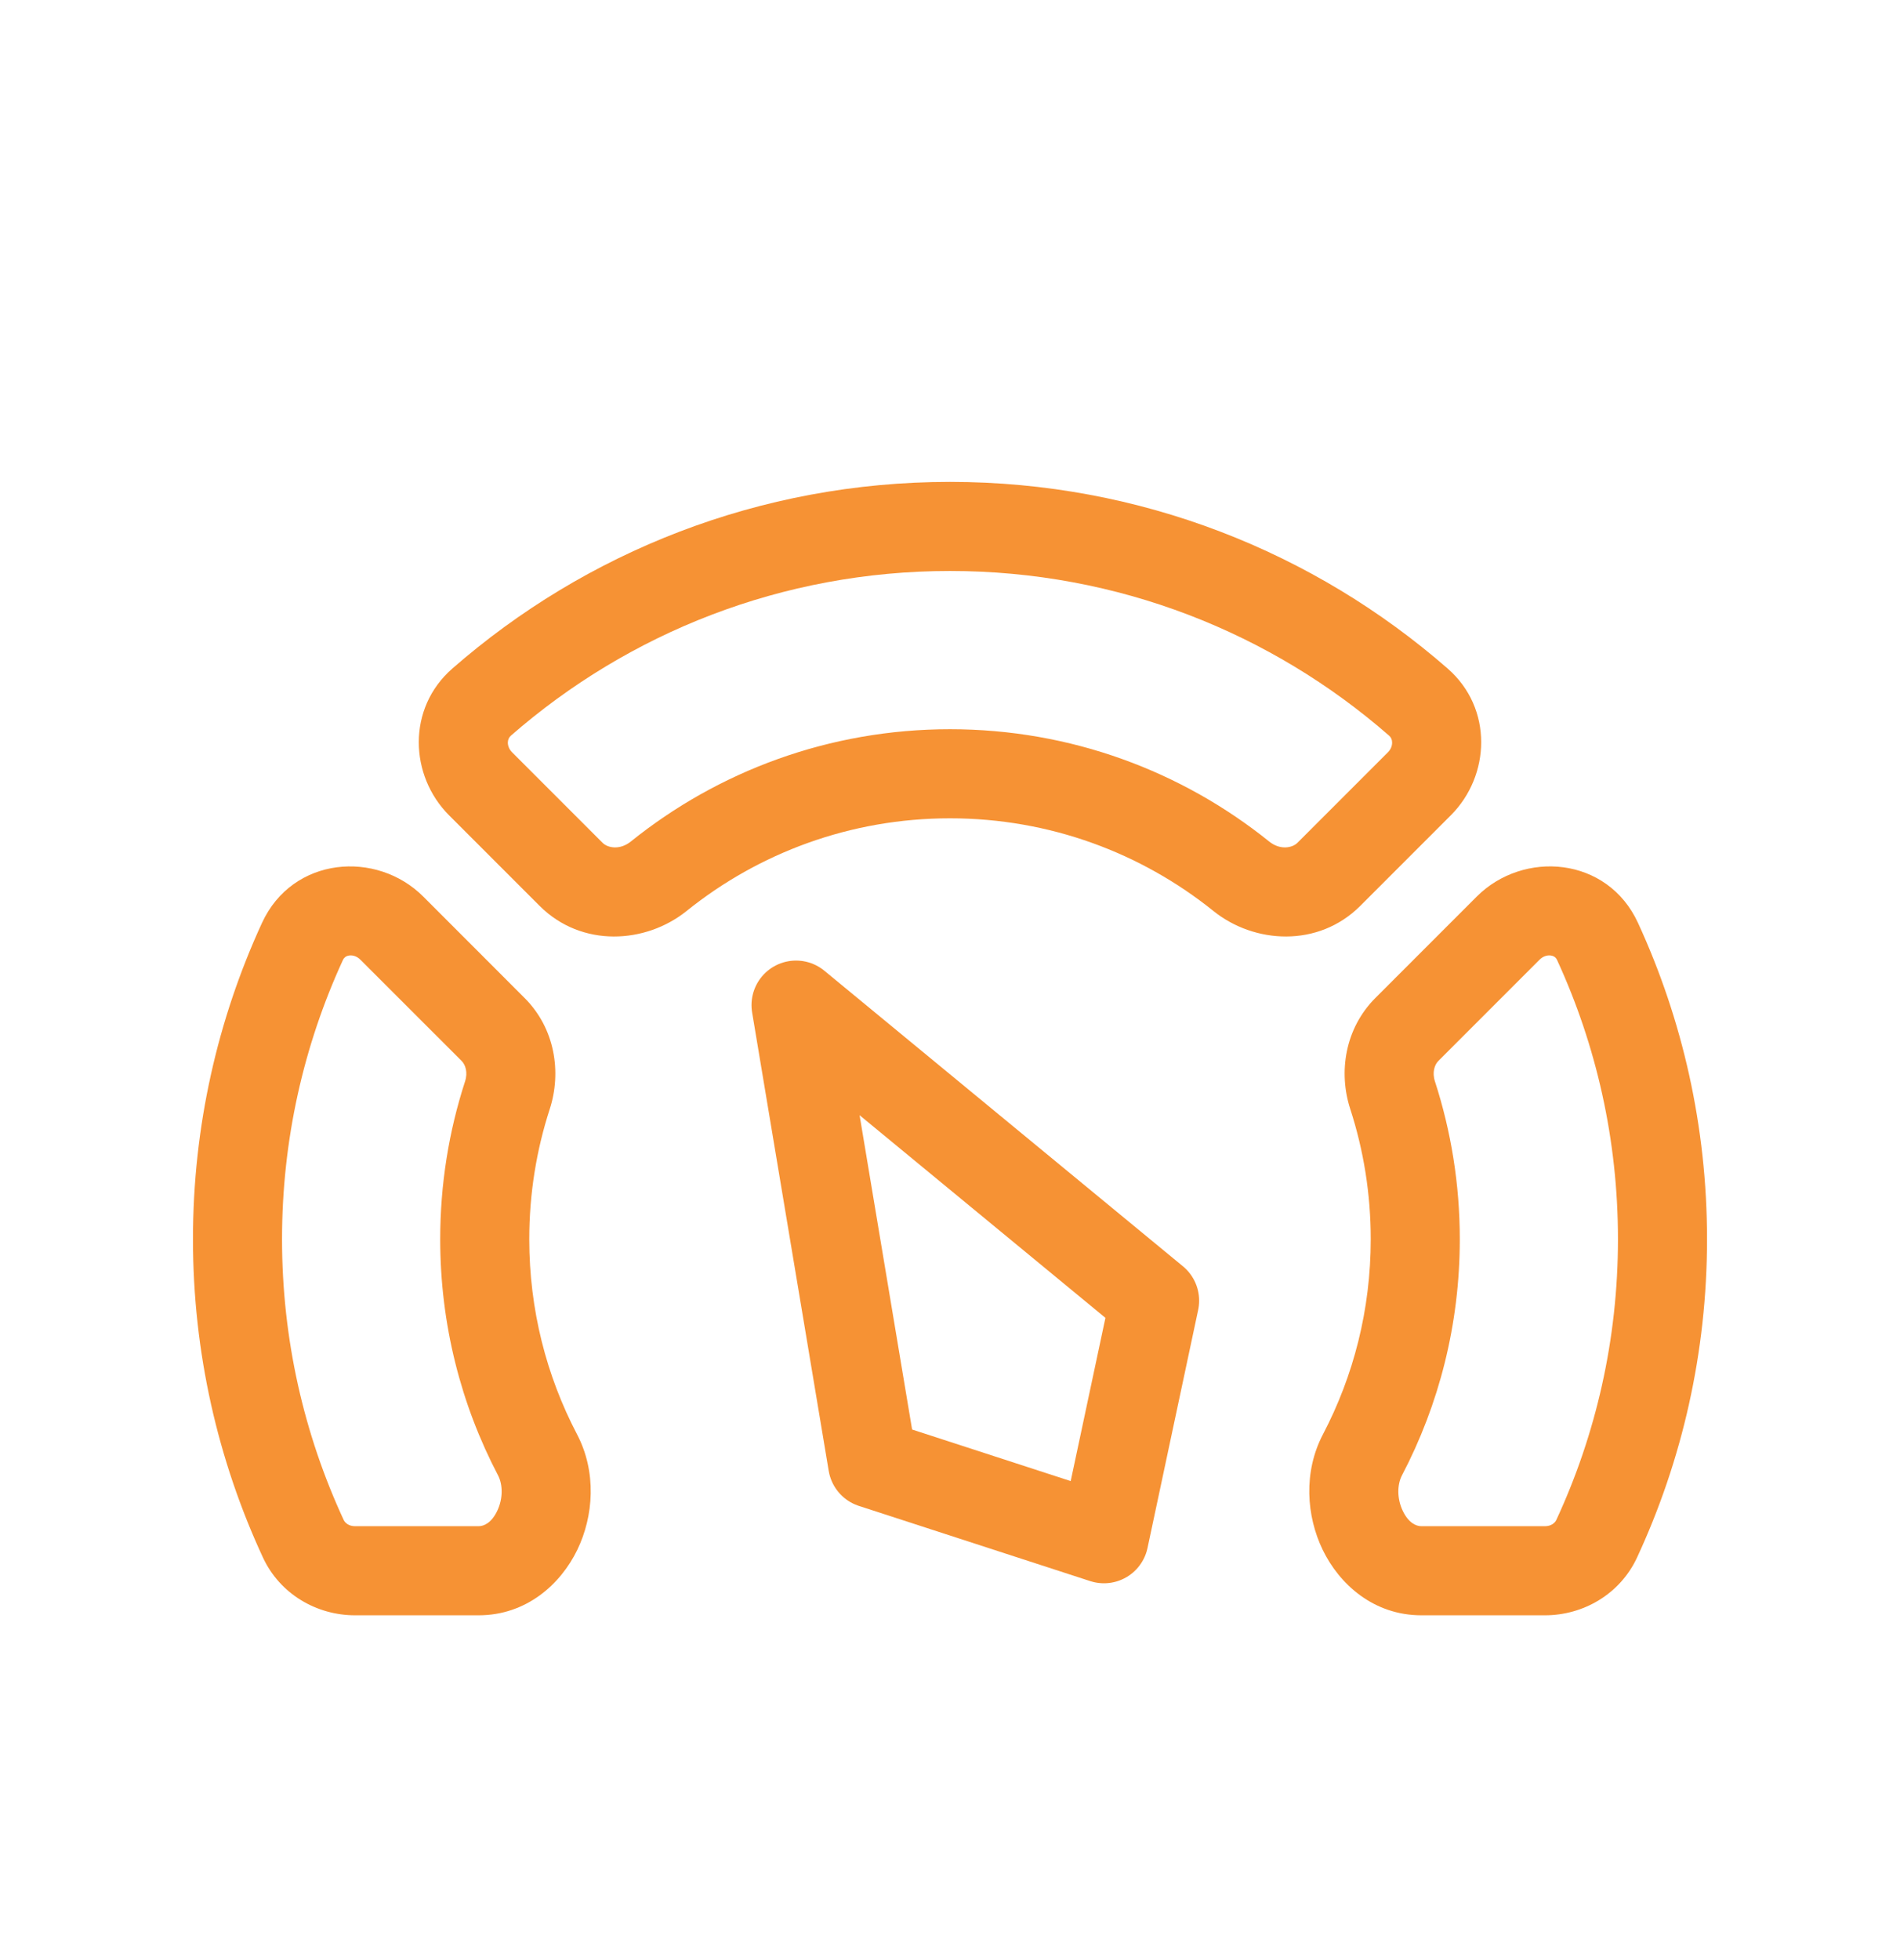 <svg width="32" height="33" viewBox="0 0 32 33" fill="none" xmlns="http://www.w3.org/2000/svg">
<path d="M26.893 25.904L26.212 25.589L26.893 25.904ZM22.947 24.493L23.611 24.841L22.947 24.493ZM9.053 24.493L9.717 24.145L9.053 24.493ZM5.107 25.904L4.427 26.219L5.107 25.904ZM6.598 15.625L7.129 15.095L6.598 15.625ZM5.093 15.853L4.412 15.539L5.093 15.853ZM23.906 13.195L23.376 12.665L23.906 13.195ZM23.888 11.82L23.395 12.385L23.888 11.82ZM23.695 17.332L24.225 17.862L23.695 17.332ZM23.454 18.439L22.741 18.671L23.454 18.439ZM20.906 14.753L20.436 15.337L20.906 14.753ZM22.381 14.72L21.851 14.19L22.381 14.72ZM8.305 17.332L8.835 16.802L8.305 17.332ZM8.546 18.44L9.259 18.672L8.546 18.44ZM25.402 15.625L25.932 16.155L25.402 15.625ZM26.907 15.852L27.588 15.539L26.907 15.852ZM11.094 14.753L10.624 14.168L11.094 14.753ZM16 12.277C13.966 12.277 12.095 12.985 10.624 14.168L11.564 15.337C12.778 14.361 14.32 13.777 16 13.777V12.277ZM21.376 14.168C19.905 12.985 18.034 12.277 16 12.277V13.777C17.68 13.777 19.222 14.361 20.436 15.337L21.376 14.168ZM22.911 15.25L24.436 13.725L23.376 12.665L21.851 14.19L22.911 15.25ZM16 9.613C18.831 9.613 21.417 10.658 23.395 12.385L24.381 11.255C22.14 9.299 19.208 8.113 16 8.113V9.613ZM8.605 12.385C10.583 10.658 13.169 9.613 16 9.613V8.113C12.792 8.113 9.859 9.299 7.619 11.255L8.605 12.385ZM7.563 13.726L9.088 15.251L10.149 14.19L8.624 12.665L7.563 13.726ZM8.835 16.802L7.129 15.095L6.068 16.156L7.775 17.862L8.835 16.802ZM4.75 20.863C4.75 19.185 5.117 17.595 5.774 16.166L4.412 15.539C3.666 17.16 3.25 18.964 3.25 20.863H4.75ZM5.788 25.589C5.122 24.152 4.75 22.552 4.75 20.863H3.25C3.25 22.774 3.672 24.59 4.427 26.219L5.788 25.589ZM8.061 25.695H5.979V27.195H8.061V25.695ZM7.414 20.863C7.414 22.298 7.765 23.651 8.389 24.841L9.717 24.145C9.204 23.165 8.914 22.05 8.914 20.863H7.414ZM7.832 18.208C7.56 19.045 7.414 19.938 7.414 20.863H8.914C8.914 20.097 9.035 19.361 9.259 18.672L7.832 18.208ZM24.871 15.095L23.165 16.801L24.225 17.862L25.932 16.155L24.871 15.095ZM24.586 20.863C24.586 19.938 24.439 19.045 24.168 18.208L22.741 18.671C22.965 19.361 23.086 20.097 23.086 20.863H24.586ZM23.611 24.841C24.235 23.651 24.586 22.298 24.586 20.863H23.086C23.086 22.05 22.796 23.165 22.283 24.145L23.611 24.841ZM26.021 25.695H23.939V27.195H26.021V25.695ZM27.25 20.863C27.25 22.552 26.878 24.152 26.212 25.589L27.573 26.219C28.328 24.59 28.75 22.774 28.75 20.863H27.25ZM26.226 16.166C26.883 17.595 27.25 19.185 27.25 20.863H28.75C28.75 18.964 28.334 17.16 27.588 15.539L26.226 16.166ZM26.021 27.195C26.663 27.195 27.285 26.841 27.573 26.219L26.212 25.589C26.188 25.641 26.122 25.695 26.021 25.695V27.195ZM22.283 24.145C21.948 24.783 22.002 25.524 22.277 26.093C22.555 26.667 23.131 27.195 23.939 27.195V25.695C23.854 25.695 23.726 25.644 23.627 25.44C23.526 25.231 23.531 24.996 23.611 24.841L22.283 24.145ZM8.061 27.195C8.869 27.195 9.445 26.667 9.723 26.093C9.998 25.524 10.052 24.783 9.717 24.145L8.389 24.841C8.469 24.996 8.474 25.231 8.373 25.44C8.274 25.644 8.146 25.695 8.061 25.695V27.195ZM4.427 26.219C4.715 26.841 5.337 27.195 5.979 27.195V25.695C5.878 25.695 5.812 25.641 5.788 25.589L4.427 26.219ZM7.129 15.095C6.344 14.31 4.928 14.417 4.412 15.539L5.774 16.166C5.788 16.136 5.804 16.121 5.817 16.111C5.832 16.1 5.853 16.091 5.88 16.087C5.937 16.079 6.008 16.096 6.068 16.156L7.129 15.095ZM7.619 11.255C6.849 11.927 6.899 13.062 7.563 13.726L8.624 12.665C8.574 12.615 8.553 12.554 8.553 12.502C8.554 12.453 8.571 12.415 8.605 12.385L7.619 11.255ZM24.436 13.725C25.1 13.061 25.151 11.927 24.381 11.255L23.395 12.385C23.428 12.414 23.446 12.452 23.446 12.501C23.447 12.554 23.426 12.615 23.376 12.665L24.436 13.725ZM23.165 16.801C22.652 17.314 22.539 18.051 22.741 18.671L24.168 18.208C24.117 18.053 24.162 17.925 24.225 17.862L23.165 16.801ZM20.436 15.337C21.123 15.89 22.203 15.959 22.911 15.25L21.851 14.19C21.766 14.274 21.563 14.318 21.376 14.168L20.436 15.337ZM7.775 17.862C7.838 17.926 7.883 18.053 7.832 18.208L9.259 18.672C9.46 18.051 9.348 17.314 8.835 16.802L7.775 17.862ZM25.932 16.155C25.992 16.096 26.063 16.079 26.119 16.087C26.147 16.091 26.168 16.1 26.183 16.111C26.196 16.12 26.212 16.136 26.226 16.166L27.588 15.539C27.072 14.416 25.656 14.31 24.871 15.095L25.932 16.155ZM10.624 14.168C10.437 14.318 10.233 14.274 10.149 14.19L9.088 15.251C9.797 15.959 10.876 15.89 11.564 15.337L10.624 14.168Z" fill="#F69234"/>
<path d="M13.407 16.922L19.446 21.898L18.593 25.906L14.697 24.64L13.407 16.922Z" stroke="#F69234" stroke-width="1.5" stroke-linecap="round" stroke-linejoin="round"/>
</svg>
